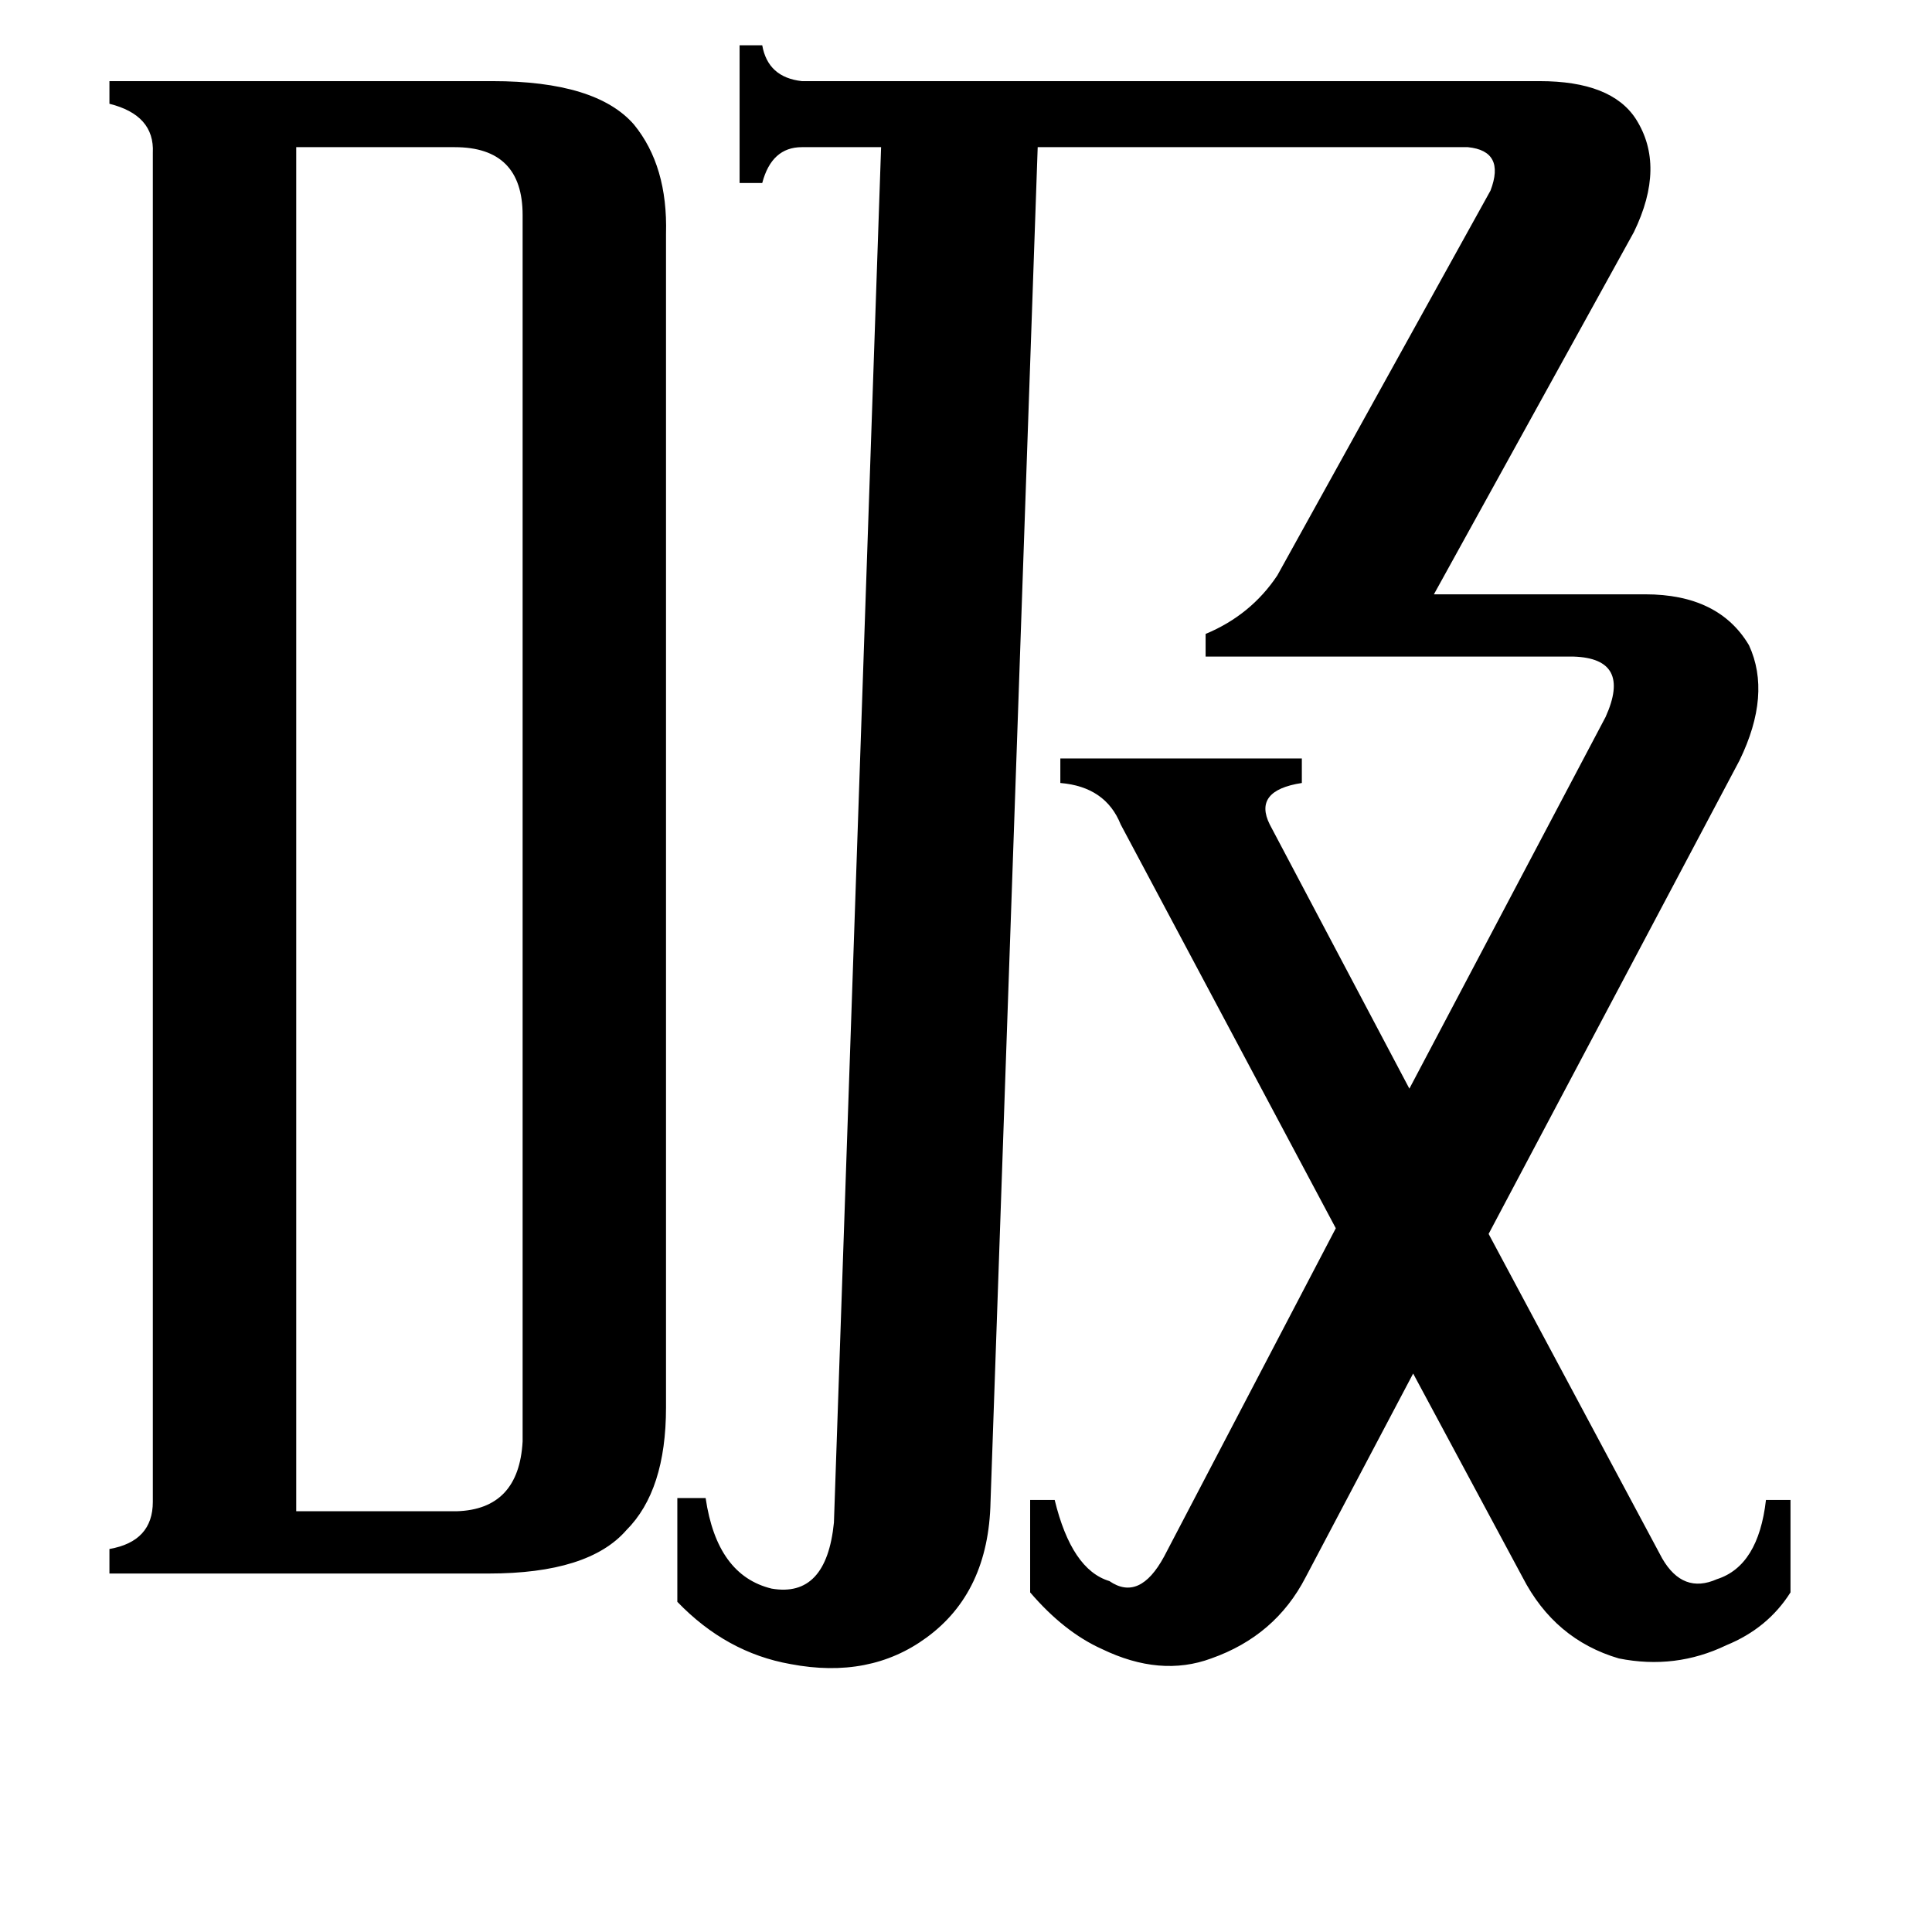 <svg xmlns="http://www.w3.org/2000/svg" viewBox="0 -800 1024 1024">
	<path fill="#000000" d="M157 1H242Q275 0 277 -36V-686Q277 -722 241 -722H157ZM594 -363Q586 -383 562 -385V-398H690V-385Q664 -381 673 -363L747 -223L851 -420Q865 -451 834 -452H639V-464Q663 -474 677 -495L790 -699Q798 -720 778 -722H550L525 -4Q524 44 491 68Q461 90 419 82Q385 76 359 49V-6H374Q380 35 409 42Q438 47 442 7L467 -722H425Q409 -722 404 -703H392V-776H404Q407 -759 425 -757H816Q854 -757 867 -737Q883 -712 866 -677L760 -485H872Q911 -485 927 -458Q939 -432 922 -397L789 -146L881 26Q892 45 910 37Q932 30 936 -5H949V44Q937 63 915 72Q888 85 858 79Q824 69 807 36L749 -72L692 36Q676 67 642 79Q615 89 584 74Q564 65 546 44V-5H559Q568 32 588 38Q604 49 617 25L708 -149ZM81 -719Q82 -739 58 -745V-757H261Q316 -757 336 -734Q354 -712 353 -676V-54Q353 -10 332 11Q312 34 259 34H58V21Q81 17 81 -4Z"/>
</svg>